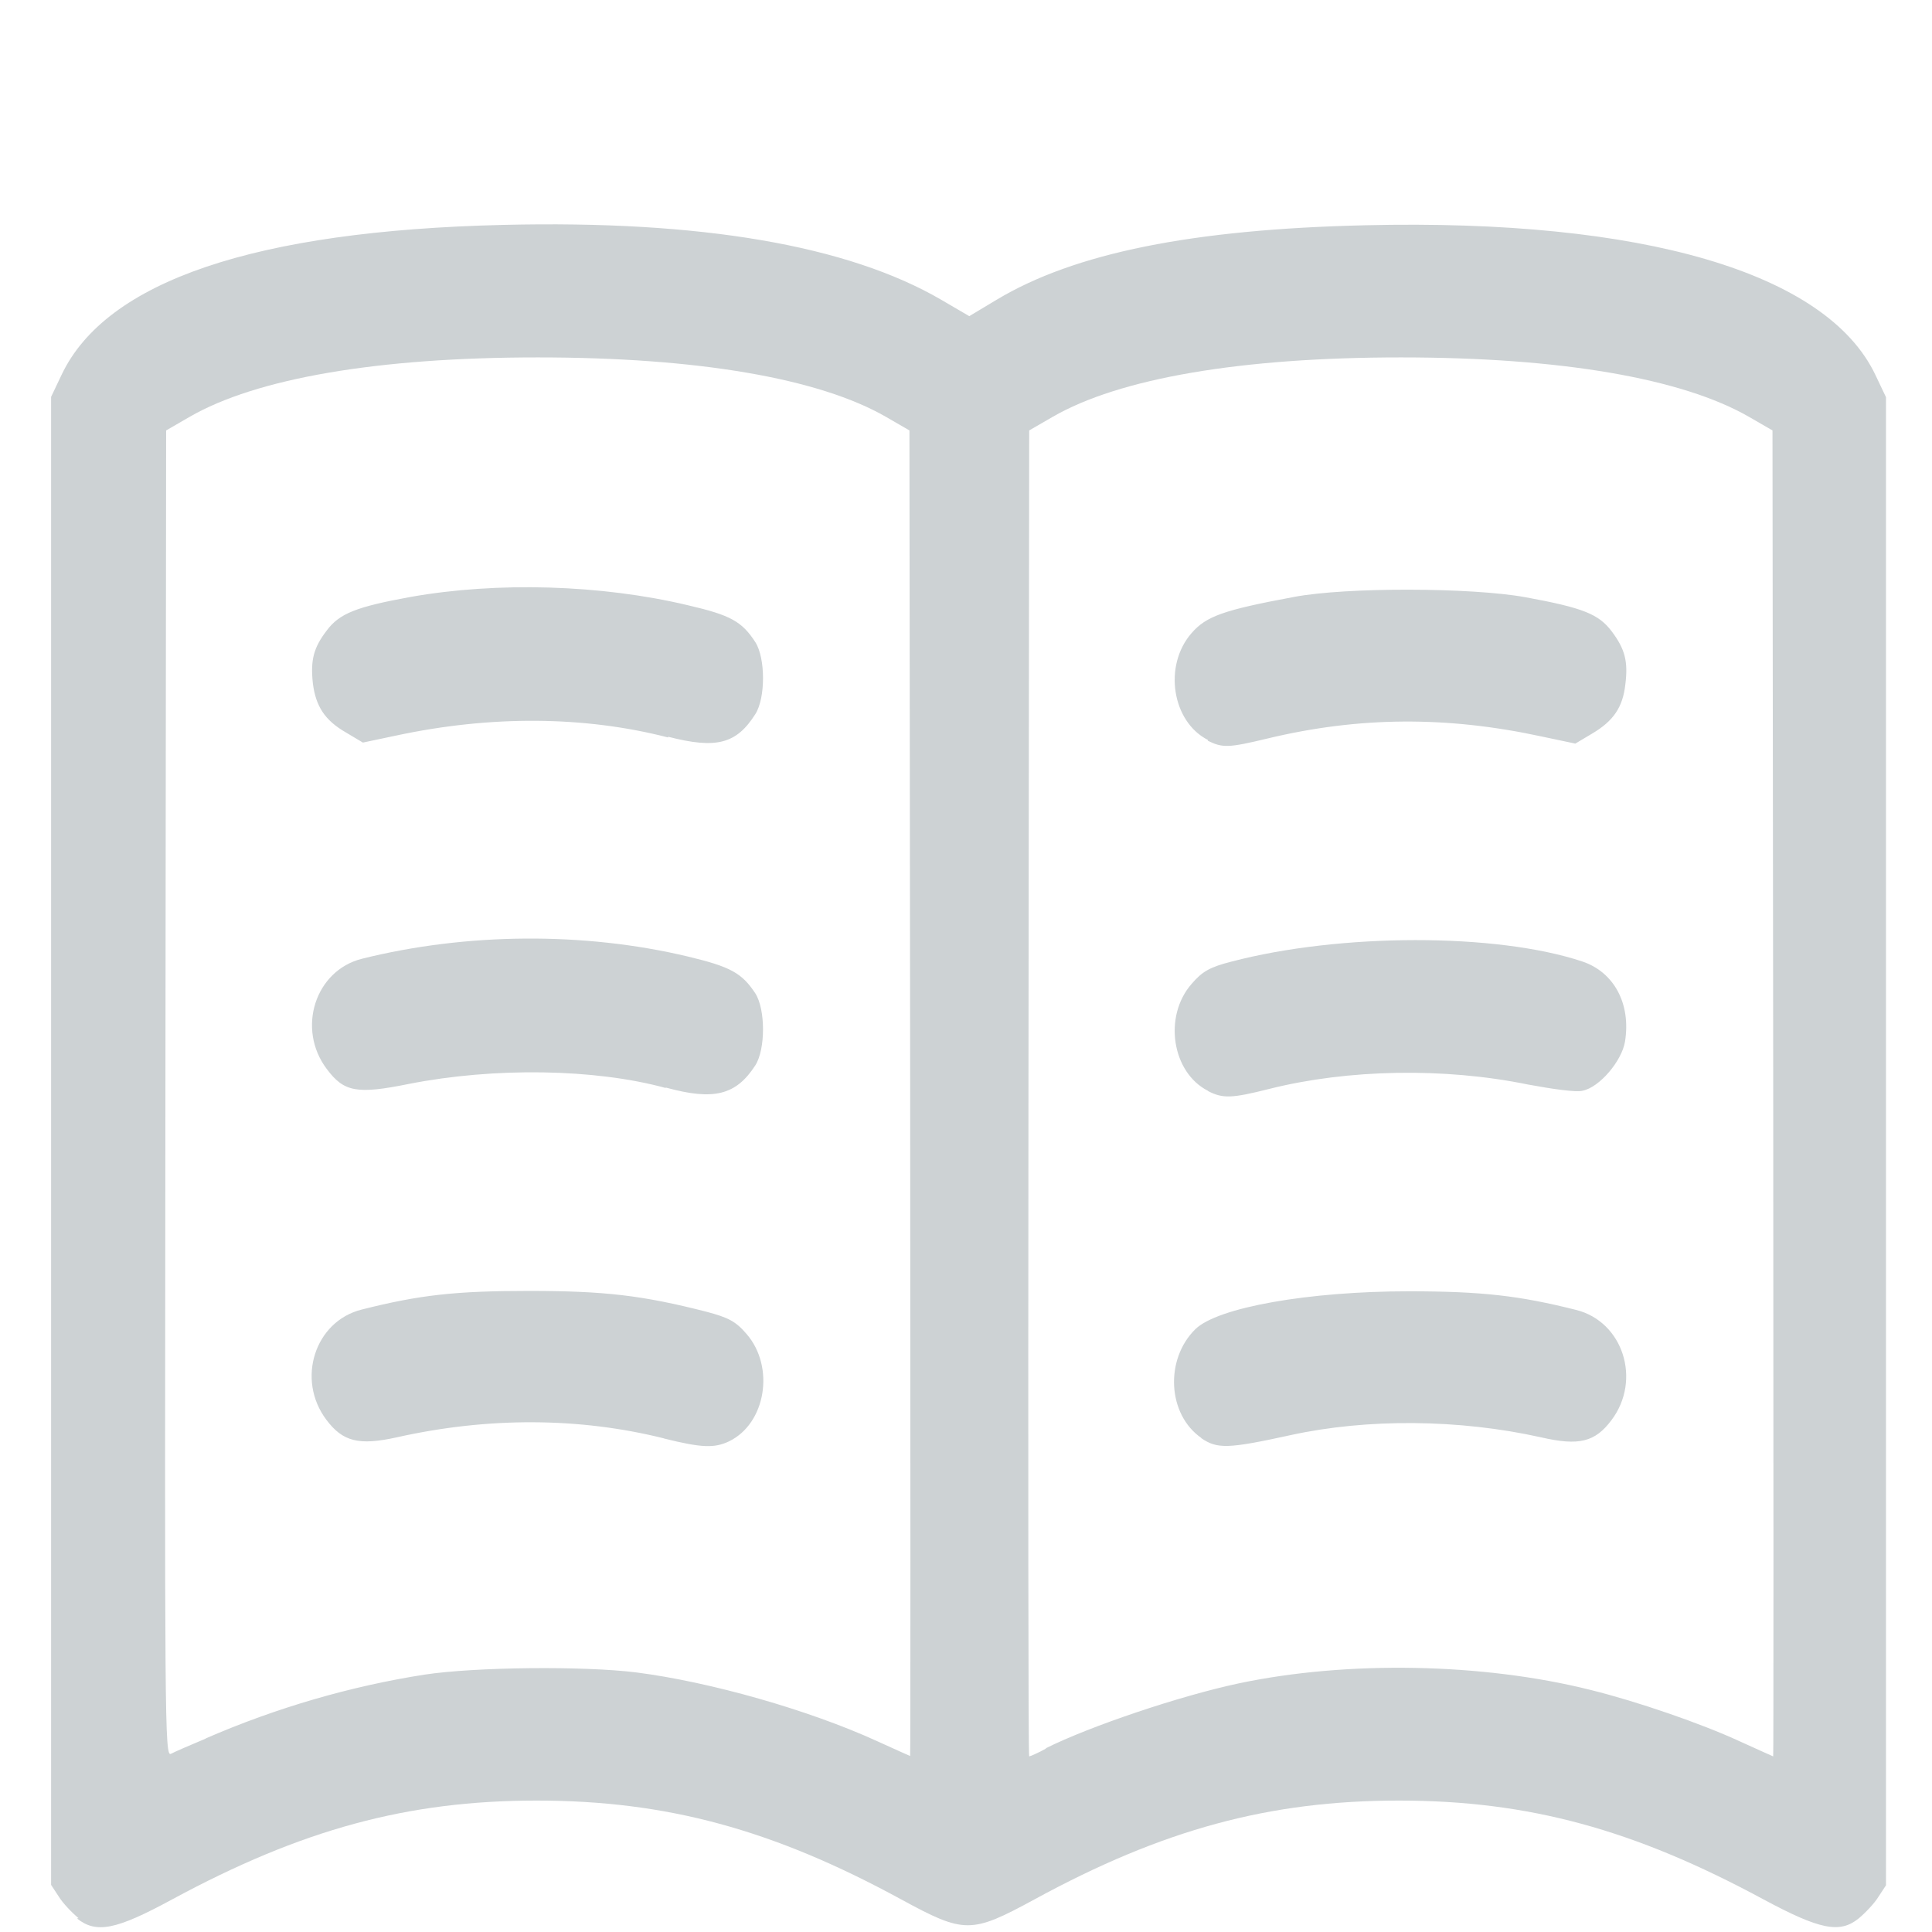 <?xml version="1.0" encoding="UTF-8" standalone="no"?>
<!-- Created with Inkscape (http://www.inkscape.org/) -->

<svg
   xmlns:dc="http://purl.org/dc/elements/1.1/"
   xmlns:cc="http://creativecommons.org/ns#"
   xmlns:rdf="http://www.w3.org/1999/02/22-rdf-syntax-ns#"
   xmlns:svg="http://www.w3.org/2000/svg"
   xmlns="http://www.w3.org/2000/svg"
   xmlns:sodipodi="http://sodipodi.sourceforge.net/DTD/sodipodi-0.dtd"
   xmlns:inkscape="http://www.inkscape.org/namespaces/inkscape"
   width="20"
   height="20"
   viewBox="0 0 5.292 5.292"
   version="1.1"
   id="svg980"
   inkscape:version="0.92.5 (2060ec1f9f, 2020-04-08)"
   sodipodi:docname="reading.svg">
  <defs
     id="defs974" />
  <sodipodi:namedview
     id="base"
     pagecolor="#ffffff"
     bordercolor="#666666"
     borderopacity="1.0"
     inkscape:pageopacity="0.0"
     inkscape:pageshadow="2"
     inkscape:zoom="7.9195959"
     inkscape:cx="5.0807001"
     inkscape:cy="-10.524356"
     inkscape:document-units="mm"
     inkscape:current-layer="layer1"
     showgrid="false"
     units="px"
     inkscape:window-width="1078"
     inkscape:window-height="978"
     inkscape:window-x="2"
     inkscape:window-y="860"
     inkscape:window-maximized="0" />
  <g
     inkscape:label="Layer 1"
     inkscape:groupmode="layer"
     id="layer1"
     transform="translate(0,-291.708)">
    <path
       inkscape:connector-curvature="0"
       id="path931"
       d="m 6.258,292.98 c -0.569,0.011 -0.533,-0.503 0.065,-0.495 h 2.755 1.559 c 0.65,0.017 0.631,0.505 0.076,0.501 l -1.603,0.002 c -0.881,7.7e-4 -2.823,-0.003 -2.853,-0.007 z m -0.079,-0.665 c -0.054,-0.02 -0.109,-0.069 -0.136,-0.12 -0.024,-0.045 -0.025,-0.051 -0.025,-0.471 0,-0.369 0.003,-0.437 0.02,-0.518 0.045,-0.209 0.119,-0.38 0.243,-0.559 0.047,-0.068 0.299,-0.326 1.05,-1.078 1.054,-1.055 1.06,-1.061 1.242,-1.137 0.499,-0.21 1.073,7.9e-4 1.314,0.481 0.044,0.087 0.094,0.248 0.094,0.301 1.158e-4,0.024 0.003,0.03 0.01,0.019 0.013,-0.02 0.02,0.112 0.011,0.211 -0.004,0.042 -0.008,0.069 -0.009,0.06 -0.001,-0.008 -0.011,0.025 -0.022,0.076 -0.011,0.051 -0.035,0.13 -0.054,0.175 -0.078,0.188 -0.074,0.183 -1.145,1.254 -0.764,0.764 -1.02,1.013 -1.089,1.061 -0.155,0.107 -0.336,0.187 -0.526,0.231 -0.069,0.016 -0.151,0.019 -0.512,0.022 -0.319,0.002 -0.44,-1.1e-4 -0.466,-0.011 z m 0.84,-0.504 c 0.119,-0.021 0.214,-0.056 0.315,-0.114 0.067,-0.039 0.179,-0.146 0.731,-0.696 0.358,-0.357 0.651,-0.655 0.651,-0.661 0,-0.014 -0.7,-0.714 -0.714,-0.714 -0.018,0 -1.286,1.277 -1.324,1.334 -0.054,0.081 -0.116,0.222 -0.137,0.313 -0.024,0.104 -0.037,0.496 -0.017,0.532 0.012,0.023 0.019,0.024 0.207,0.024 0.124,0 0.228,-0.006 0.288,-0.016 z m 2.235,-1.999 c 0.121,-0.123 0.156,-0.165 0.183,-0.223 0.045,-0.096 0.061,-0.2 0.045,-0.296 -0.06,-0.365 -0.468,-0.553 -0.777,-0.359 -0.063,0.04 -0.326,0.298 -0.326,0.32 0,0.022 0.687,0.71 0.709,0.71 0.009,0 0.084,-0.068 0.166,-0.152 z"
       style="fill:#cdd2d4;fill-opacity:1;stroke-width:0.011"
       sodipodi:nodetypes="ccccccccccscccccccccsccccccccccsscccsccccccsscc" />
    <path
       inkscape:connector-curvature="0"
       id="path2204"
       d="m 1.706,289.105 c -0.372,-0.079 -0.649,-0.36 -0.727,-0.735 -0.016,-0.076 -0.018,-0.256 -0.018,-1.498 0,-1.53 -0.003,-1.453 0.06,-1.522 0.035,-0.038 0.108,-0.069 0.161,-0.069 0.085,0 0.181,0.064 0.21,0.14 0.008,0.022 0.012,0.462 0.012,1.404 3.41e-5,0.826 0.004,1.399 0.011,1.439 0.034,0.208 0.197,0.371 0.405,0.405 0.089,0.015 2.034,0.015 2.123,0 0.208,-0.034 0.371,-0.197 0.405,-0.405 0.007,-0.04 0.011,-0.613 0.011,-1.439 0,-0.942 0.004,-1.382 0.012,-1.404 0.028,-0.075 0.125,-0.14 0.21,-0.14 0.054,0 0.126,0.031 0.161,0.069 0.063,0.069 0.06,-0.008 0.06,1.522 0,1.241 -0.002,1.421 -0.018,1.498 -0.078,0.38 -0.356,0.657 -0.735,0.735 -0.127,0.026 -2.222,0.025 -2.345,-7.9e-4 z m 0.587,-1.222 c -0.029,-0.014 -0.062,-0.043 -0.08,-0.07 l -0.03,-0.046 -0.003,-0.915 c -0.003,-0.914 -0.003,-0.915 0.021,-0.965 0.059,-0.121 0.235,-0.157 0.336,-0.068 0.087,0.077 0.083,0.02 0.083,1.02 0,0.845 -0.001,0.895 -0.021,0.938 -0.055,0.12 -0.187,0.165 -0.306,0.106 z m 0.982,0.009 c -0.045,-0.021 -0.091,-0.071 -0.113,-0.123 -0.015,-0.037 -0.018,-0.153 -0.017,-0.932 2.836e-4,-0.997 -0.004,-0.941 0.083,-1.017 0.101,-0.089 0.278,-0.053 0.336,0.068 0.024,0.05 0.024,0.056 0.024,0.952 0,0.896 -1.591e-4,0.903 -0.024,0.952 -0.034,0.071 -0.096,0.109 -0.185,0.113 -0.043,0.002 -0.083,-0.002 -0.104,-0.012 z m -2.437,-2.919 c -0.119,-0.059 -0.155,-0.235 -0.068,-0.335 0.071,-0.081 0.048,-0.078 0.629,-0.085 l 0.523,-0.006 0.006,-0.279 0.006,-0.279 0.031,-0.053 c 0.017,-0.029 0.05,-0.065 0.074,-0.08 l 0.043,-0.026 h 0.802 0.802 l 0.043,0.026 c 0.024,0.015 0.057,0.05 0.074,0.08 l 0.031,0.053 0.006,0.279 0.006,0.279 0.523,0.006 c 0.58,0.006 0.557,0.003 0.629,0.085 0.088,0.1 0.051,0.277 -0.069,0.335 l -0.05,0.024 -1.995,-10e-6 -1.995,-1e-5 z m 2.542,-0.55 c 0.003,-0.108 5.345e-4,-0.127 -0.016,-0.139 -0.025,-0.018 -0.925,-0.021 -0.96,-0.002 -0.02,0.011 -0.022,0.025 -0.022,0.135 0,0.068 0.003,0.126 0.008,0.13 0.004,0.004 0.228,0.006 0.497,0.005 l 0.49,-0.003 z"
       style="fill:#cdd2d4;fill-opacity:1;stroke-width:0.011" />
    <path
       style="fill:#cdd2d4;fill-opacity:1;stroke-width:0.01"
       d="m 0.437,303.435 c -0.101,-0.027 -0.191,-0.122 -0.213,-0.225 -0.008,-0.038 -0.01,-0.308 -0.008,-0.872 0.003,-0.812 0.003,-0.818 0.025,-0.866 0.028,-0.061 0.096,-0.129 0.156,-0.156 0.037,-0.017 0.075,-0.022 0.173,-0.026 0.113,-0.004 0.13,-0.002 0.172,0.018 0.034,0.017 0.052,0.034 0.068,0.066 0.021,0.043 0.021,0.056 0.021,0.995 0,0.939 -2.634e-4,0.951 -0.021,0.995 -0.032,0.067 -0.081,0.086 -0.216,0.086 -0.059,-3.9e-4 -0.13,-0.007 -0.157,-0.014 z m 2.662,-0.006 c -0.03,-0.015 -0.049,-0.035 -0.064,-0.066 -0.021,-0.043 -0.021,-0.057 -0.021,-0.994 0,-0.939 2.555e-4,-0.951 0.021,-0.995 0.016,-0.033 0.033,-0.05 0.068,-0.066 0.042,-0.02 0.059,-0.022 0.172,-0.018 0.098,0.004 0.136,0.009 0.173,0.026 0.061,0.027 0.128,0.094 0.156,0.156 0.022,0.048 0.022,0.05 0.022,0.897 0,0.847 0,0.849 -0.022,0.897 -0.028,0.062 -0.096,0.129 -0.156,0.156 -0.038,0.017 -0.074,0.022 -0.177,0.025 -0.116,0.003 -0.133,0.002 -0.172,-0.018 z m -3.44,-0.299 c -0.177,-0.035 -0.327,-0.188 -0.361,-0.369 -0.014,-0.076 -0.014,-1.39 5.3938e-4,-1.545 0.046,-0.495 0.222,-0.95 0.526,-1.356 0.091,-0.122 0.351,-0.386 0.472,-0.478 0.283,-0.218 0.599,-0.378 0.921,-0.466 0.815,-0.224 1.653,-0.056 2.331,0.466 0.121,0.093 0.381,0.357 0.472,0.478 0.303,0.406 0.48,0.86 0.526,1.356 0.014,0.155 0.015,1.469 5.394e-4,1.545 -0.035,0.185 -0.184,0.334 -0.369,0.369 -0.03,0.006 -0.096,0.011 -0.147,0.011 h -0.091 v -0.772 -0.772 l 0.095,1.4e-4 c 0.052,1.1e-4 0.122,0.007 0.154,0.014 l 0.059,0.014 v -0.146 c 0,-0.58 -0.181,-1.084 -0.545,-1.52 -0.434,-0.52 -1.102,-0.832 -1.782,-0.832 -0.68,0 -1.347,0.312 -1.782,0.832 -0.364,0.436 -0.545,0.941 -0.545,1.52 v 0.146 l 0.059,-0.014 c 0.033,-0.008 0.102,-0.014 0.154,-0.014 l 0.095,-1.4e-4 v 0.772 0.772 l -0.1,-9.7e-4 c -0.055,-6.2e-4 -0.121,-0.005 -0.146,-0.01 z"
       id="path2923"
       inkscape:connector-curvature="0" />
    <path
       style="fill:#cdd2d4;fill-opacity:1;stroke-width:0.01"
       d="m -3.484,298.107 0.003,-0.168 0.144,-0.003 0.144,-0.003 v -0.28 -0.28 l -0.066,-0.019 c -0.163,-0.046 -0.355,-0.141 -0.499,-0.247 -0.111,-0.081 -0.296,-0.274 -0.372,-0.387 -0.079,-0.117 -0.172,-0.31 -0.206,-0.423 -0.065,-0.218 -0.075,-0.329 -0.075,-0.822 v -0.391 l -0.071,-0.06 c -0.078,-0.065 -0.129,-0.133 -0.139,-0.185 -0.013,-0.069 0.042,-0.158 0.145,-0.233 l 0.058,-0.043 h 0.159 0.159 l 0.004,0.703 c 0.004,0.682 0.005,0.706 0.026,0.801 0.075,0.339 0.25,0.608 0.523,0.802 0.4,0.284 0.938,0.311 1.363,0.068 0.369,-0.211 0.603,-0.57 0.646,-0.99 0.006,-0.059 0.01,-0.364 0.01,-0.742 v -0.642 h 0.16 0.16 l 0.06,0.045 c 0.11,0.083 0.16,0.172 0.138,0.247 -0.015,0.051 -0.074,0.124 -0.147,0.181 l -0.059,0.046 -1.807e-4,0.425 c -2.138e-4,0.507 -0.007,0.58 -0.079,0.808 -0.122,0.385 -0.404,0.721 -0.767,0.914 -0.099,0.053 -0.236,0.108 -0.319,0.129 l -0.051,0.013 v 0.28 0.28 l 0.144,0.003 0.144,0.003 0.003,0.168 0.003,0.168 H -2.815 -3.487 Z m 0.515,-1.488 c -0.08,-0.014 -0.194,-0.055 -0.274,-0.098 -0.206,-0.111 -0.36,-0.301 -0.435,-0.539 l -0.028,-0.088 v -0.935 -0.935 l 0.027,-0.086 c 0.099,-0.315 0.328,-0.535 0.648,-0.623 0.106,-0.029 0.325,-0.029 0.431,0 0.319,0.087 0.55,0.309 0.648,0.622 l 0.027,0.086 v 0.935 0.935 l -0.027,0.088 c -0.078,0.248 -0.239,0.441 -0.459,0.55 -0.141,0.07 -0.217,0.089 -0.375,0.093 -0.072,0.002 -0.155,-5.2e-4 -0.183,-0.006 z"
       id="path3581"
       inkscape:connector-curvature="0" />
    <path
       style="fill:#cdd2d4;stroke-width:0.011;fill-opacity:1"
       d="m 0.215,296.962 c -0.018,-0.015 -0.043,-0.041 -0.054,-0.059 l -0.021,-0.032 v -2.038 -2.038 l 0.029,-0.061 c 0.122,-0.256 0.529,-0.394 1.21,-0.41 0.54,-0.013 0.943,0.056 1.199,0.205 l 0.077,0.045 0.075,-0.045 c 0.213,-0.128 0.536,-0.193 1.01,-0.204 0.76,-0.018 1.264,0.13 1.397,0.41 l 0.029,0.061 v 2.038 2.038 l -0.021,0.032 c -0.011,0.018 -0.036,0.044 -0.054,0.059 -0.052,0.042 -0.107,0.03 -0.26,-0.052 -0.355,-0.192 -0.644,-0.271 -0.999,-0.271 -0.355,0 -0.647,0.079 -0.999,0.271 -0.173,0.094 -0.191,0.094 -0.364,0 -0.352,-0.192 -0.644,-0.271 -0.999,-0.271 -0.354,0 -0.644,0.079 -0.999,0.271 -0.153,0.083 -0.207,0.094 -0.26,0.052 z m 0.348,-0.492 c 0.195,-0.085 0.401,-0.144 0.6,-0.175 0.138,-0.021 0.436,-0.024 0.58,-0.006 0.203,0.026 0.473,0.103 0.659,0.188 0.049,0.022 0.09,0.041 0.091,0.041 0.001,0 0.001,-0.817 7.06e-5,-1.815 l -0.002,-1.816 -0.064,-0.037 c -0.184,-0.106 -0.517,-0.163 -0.954,-0.163 -0.437,0 -0.771,0.057 -0.954,0.163 l -0.064,0.037 -0.002,1.817 c -0.002,1.728 -0.002,1.816 0.015,1.808 0.009,-0.005 0.053,-0.024 0.096,-0.042 z m 1.256,-0.822 c -0.232,-0.058 -0.482,-0.059 -0.732,-0.003 -0.104,0.023 -0.148,0.012 -0.193,-0.048 -0.083,-0.11 -0.032,-0.27 0.097,-0.302 0.158,-0.04 0.257,-0.051 0.457,-0.051 0.208,0 0.311,0.012 0.487,0.057 0.06,0.016 0.08,0.026 0.11,0.061 0.078,0.09 0.053,0.245 -0.048,0.294 -0.04,0.019 -0.075,0.018 -0.179,-0.008 z m 0.004,-0.96 c -0.194,-0.053 -0.469,-0.057 -0.703,-0.011 -0.143,0.029 -0.178,0.022 -0.225,-0.041 -0.083,-0.11 -0.032,-0.27 0.097,-0.302 0.285,-0.071 0.607,-0.074 0.892,-0.006 0.117,0.028 0.148,0.045 0.185,0.101 0.028,0.044 0.028,0.153 0,0.197 -0.053,0.082 -0.114,0.097 -0.245,0.061 z m 0.007,-0.96 c -0.229,-0.059 -0.485,-0.061 -0.746,-0.005 l -0.09,0.019 -0.047,-0.028 c -0.057,-0.033 -0.082,-0.071 -0.09,-0.134 -0.007,-0.064 0.002,-0.098 0.038,-0.145 0.035,-0.047 0.082,-0.065 0.23,-0.092 0.237,-0.042 0.521,-0.034 0.76,0.023 0.116,0.027 0.147,0.044 0.184,0.101 0.028,0.044 0.028,0.153 0,0.197 -0.052,0.082 -0.107,0.096 -0.239,0.062 z m 1.034,2.769 c 0.122,-0.061 0.369,-0.144 0.529,-0.178 0.298,-0.063 0.669,-0.056 0.964,0.018 0.129,0.032 0.303,0.092 0.409,0.141 0.049,0.022 0.09,0.041 0.091,0.041 0.001,0 0.001,-0.817 7.43e-5,-1.816 l -0.002,-1.816 -0.064,-0.037 c -0.184,-0.106 -0.517,-0.163 -0.954,-0.163 -0.437,0 -0.771,0.057 -0.954,0.163 l -0.064,0.037 -0.002,1.816 c -0.001,0.999 -6.382e-4,1.816 0.002,1.816 0.002,0 0.024,-0.009 0.047,-0.022 z m 0.427,-0.85 c -0.093,-0.064 -0.101,-0.215 -0.017,-0.298 0.061,-0.06 0.311,-0.104 0.586,-0.104 0.2,1.8e-4 0.302,0.012 0.457,0.051 0.129,0.032 0.18,0.192 0.097,0.302 -0.045,0.06 -0.089,0.071 -0.193,0.047 -0.224,-0.05 -0.476,-0.052 -0.686,-0.006 -0.173,0.038 -0.201,0.038 -0.245,0.008 z m 0.018,-0.951 c -0.099,-0.05 -0.123,-0.204 -0.045,-0.293 0.029,-0.034 0.05,-0.046 0.109,-0.061 0.297,-0.078 0.725,-0.079 0.961,-4.2e-4 0.087,0.029 0.134,0.116 0.117,0.22 -0.009,0.053 -0.07,0.125 -0.116,0.134 -0.018,0.005 -0.085,-0.005 -0.15,-0.017 -0.229,-0.047 -0.493,-0.042 -0.708,0.012 -0.103,0.026 -0.127,0.027 -0.168,0.006 z m 0,-0.961 c -0.099,-0.05 -0.123,-0.204 -0.045,-0.293 0.04,-0.046 0.087,-0.063 0.281,-0.099 0.143,-0.027 0.485,-0.026 0.633,8.2e-4 0.158,0.029 0.201,0.046 0.237,0.094 0.036,0.048 0.045,0.082 0.037,0.145 -0.007,0.063 -0.033,0.1 -0.09,0.134 l -0.047,0.028 -0.09,-0.019 c -0.262,-0.057 -0.503,-0.055 -0.753,0.005 -0.108,0.026 -0.123,0.026 -0.164,0.006 z"
       id="path4224"
       inkscape:connector-curvature="0" />
  </g>
</svg>
